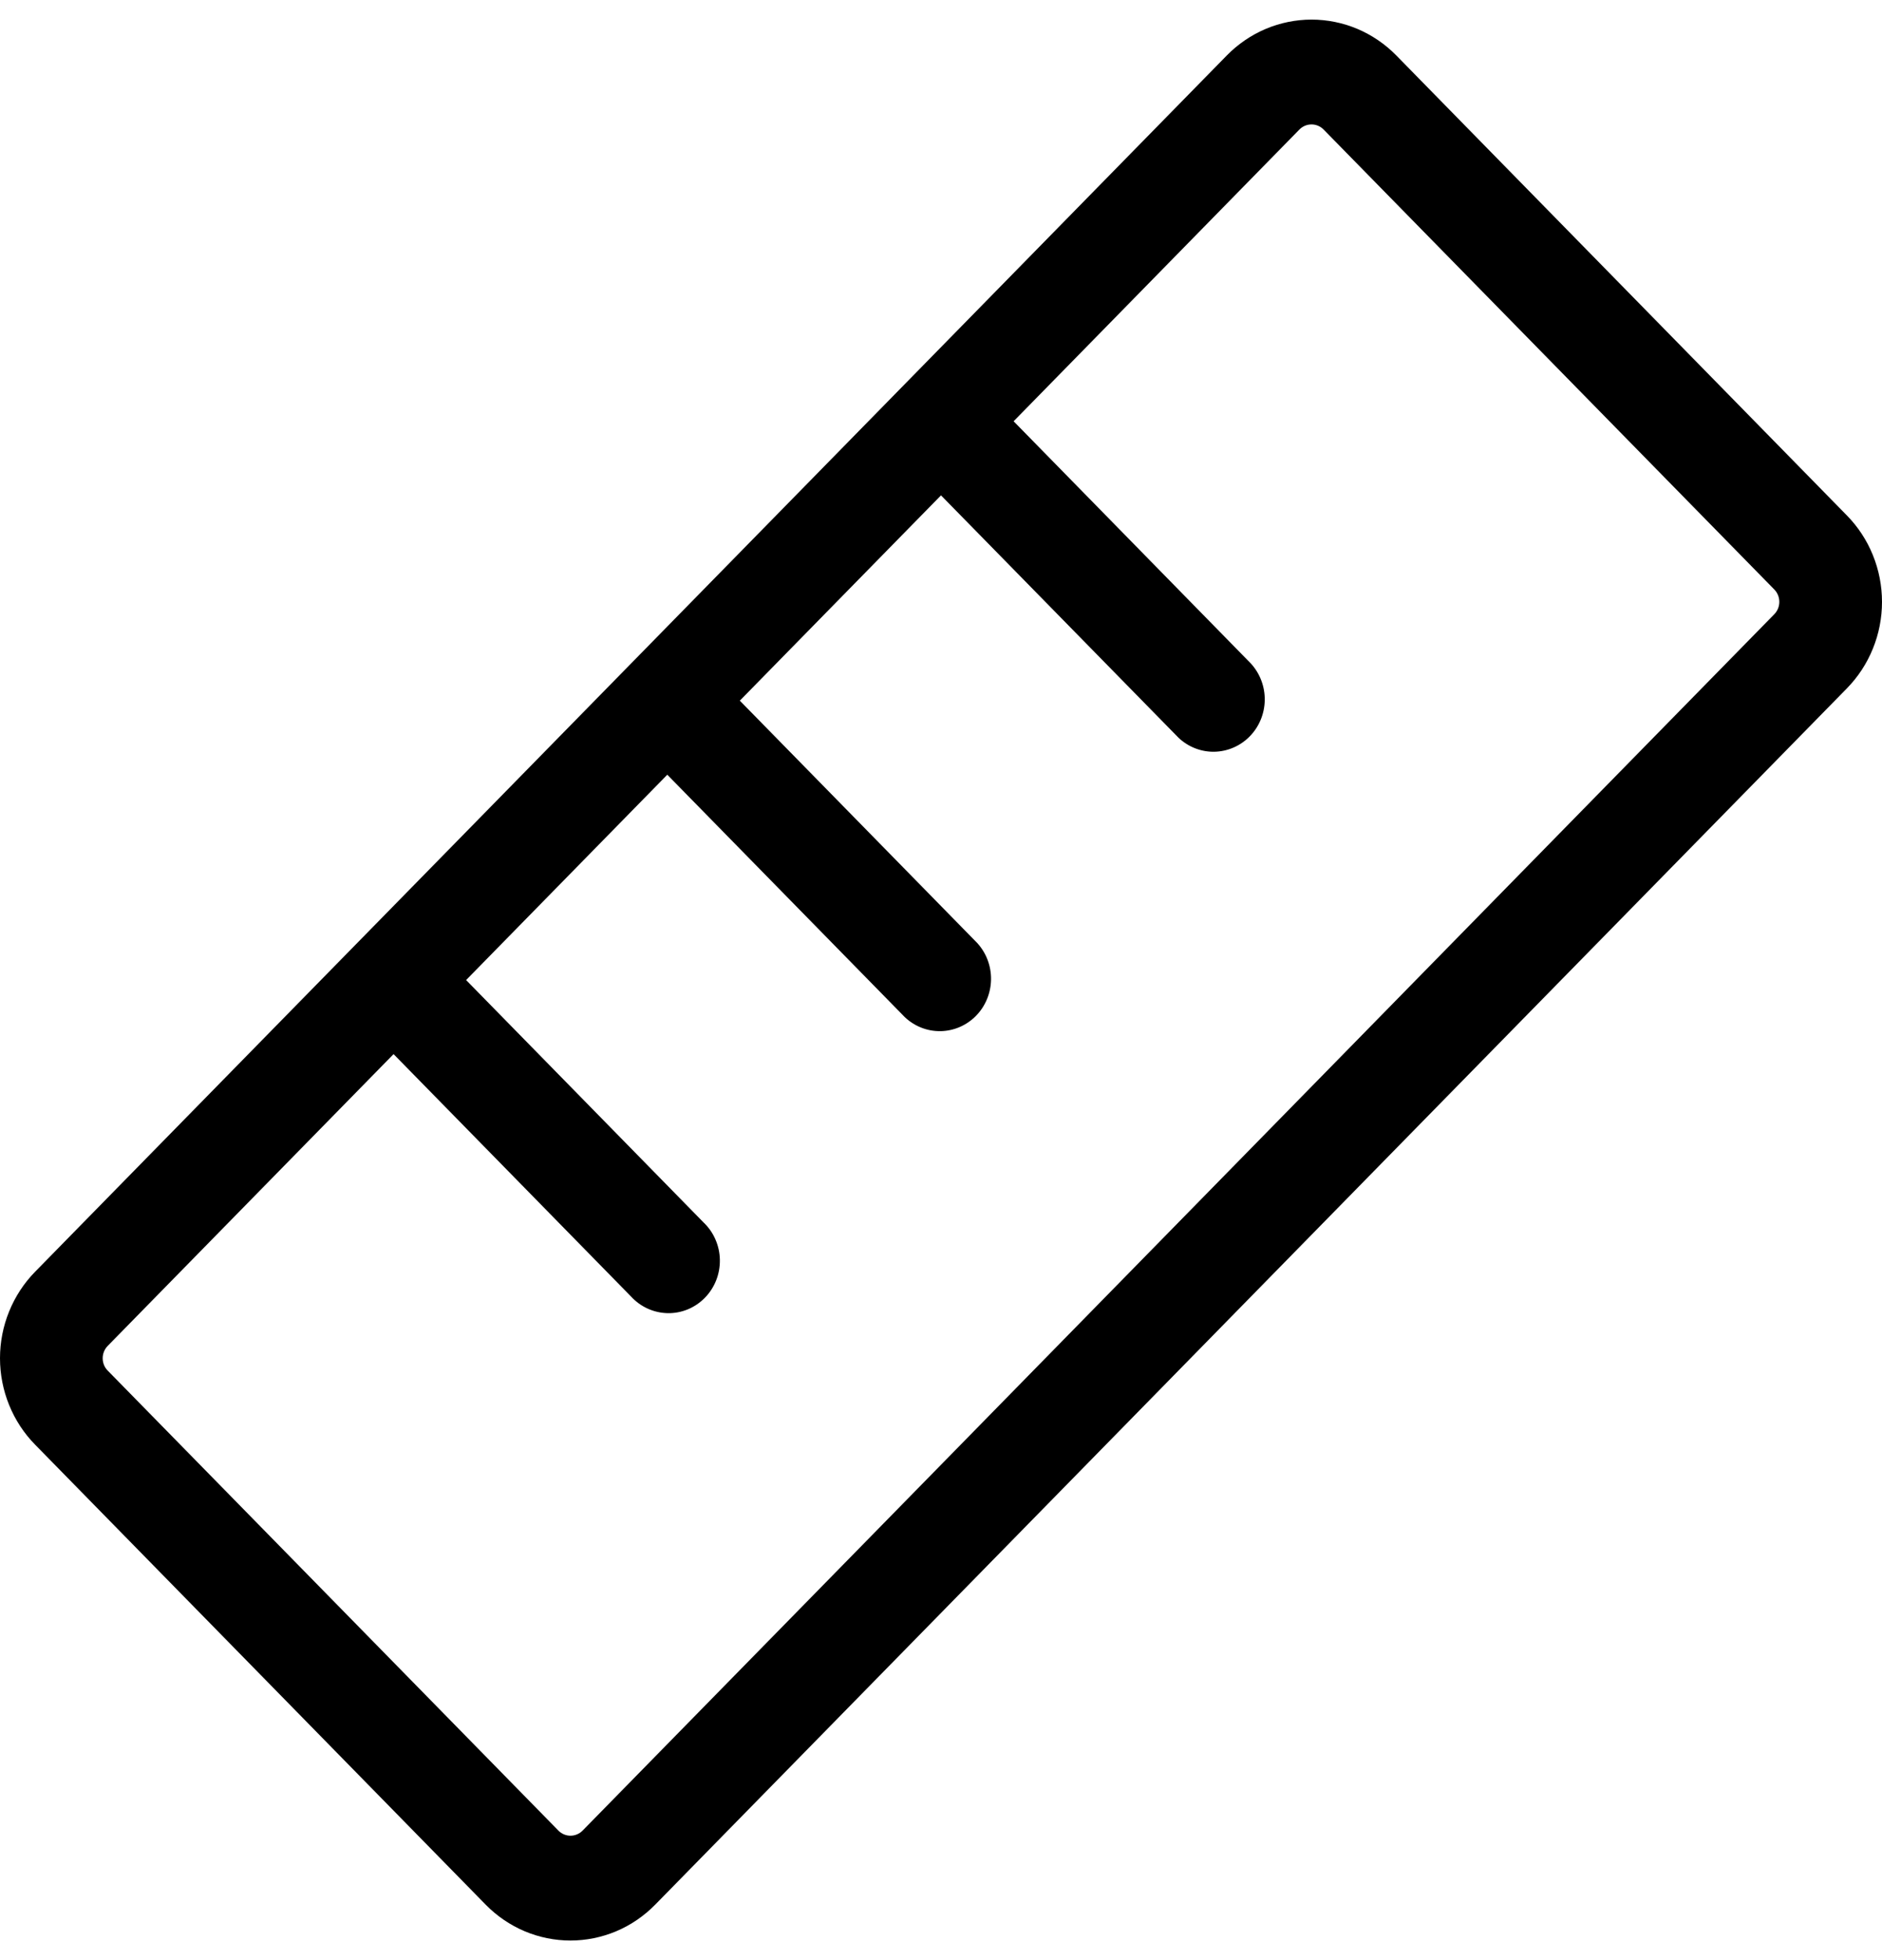 <svg width="48" height="50" viewBox="0 0 48 50" fill="none" xmlns="http://www.w3.org/2000/svg">
<path d="M47.105 13.149L35.611 1.413C35.327 1.124 34.99 0.894 34.62 0.737C34.249 0.581 33.852 0.5 33.451 0.5C33.05 0.5 32.652 0.581 32.282 0.737C31.911 0.894 31.575 1.124 31.291 1.413L0.895 32.441C0.611 32.731 0.386 33.075 0.233 33.453C0.079 33.831 0 34.237 0 34.646C0 35.056 0.079 35.461 0.233 35.84C0.386 36.218 0.611 36.562 0.895 36.851L12.389 48.587C12.673 48.876 13.01 49.106 13.38 49.263C13.751 49.419 14.148 49.5 14.549 49.5C14.95 49.5 15.348 49.419 15.718 49.263C16.089 49.106 16.425 48.876 16.709 48.587L47.105 17.559C47.389 17.269 47.614 16.925 47.767 16.547C47.921 16.169 48 15.763 48 15.354C48 14.944 47.921 14.539 47.767 14.16C47.614 13.782 47.389 13.438 47.105 13.149ZM45.253 15.668L14.859 46.696C14.819 46.737 14.771 46.77 14.717 46.792C14.665 46.815 14.608 46.826 14.55 46.826C14.493 46.826 14.436 46.815 14.383 46.792C14.33 46.77 14.282 46.737 14.242 46.696L2.747 34.962C2.706 34.921 2.674 34.872 2.652 34.818C2.63 34.764 2.619 34.706 2.619 34.647C2.619 34.589 2.63 34.531 2.652 34.477C2.674 34.423 2.706 34.374 2.747 34.332L10.038 26.889L16.094 33.072C16.214 33.203 16.358 33.308 16.519 33.381C16.679 33.454 16.853 33.493 17.028 33.497C17.204 33.5 17.379 33.467 17.542 33.4C17.705 33.332 17.853 33.232 17.977 33.105C18.101 32.979 18.199 32.827 18.265 32.661C18.331 32.495 18.363 32.316 18.36 32.137C18.357 31.957 18.319 31.781 18.247 31.617C18.176 31.453 18.073 31.305 17.944 31.183L11.888 25L17.019 19.762L23.075 25.944C23.323 26.18 23.651 26.309 23.99 26.303C24.329 26.297 24.653 26.157 24.893 25.912C25.133 25.667 25.27 25.336 25.276 24.99C25.282 24.644 25.156 24.309 24.925 24.056L18.869 17.873L24 12.636L30.056 18.817C30.304 19.053 30.633 19.182 30.972 19.176C31.311 19.169 31.634 19.029 31.874 18.784C32.114 18.54 32.251 18.209 32.257 17.863C32.263 17.517 32.137 17.182 31.906 16.928L25.852 10.746L33.141 3.304C33.181 3.263 33.23 3.23 33.282 3.208C33.336 3.185 33.392 3.174 33.45 3.174C33.507 3.174 33.564 3.185 33.617 3.208C33.67 3.23 33.718 3.263 33.758 3.304L45.253 15.037C45.294 15.079 45.326 15.128 45.348 15.182C45.37 15.236 45.381 15.294 45.381 15.353C45.381 15.411 45.37 15.469 45.348 15.523C45.326 15.577 45.294 15.626 45.253 15.668Z" fill="black"/>
</svg>
